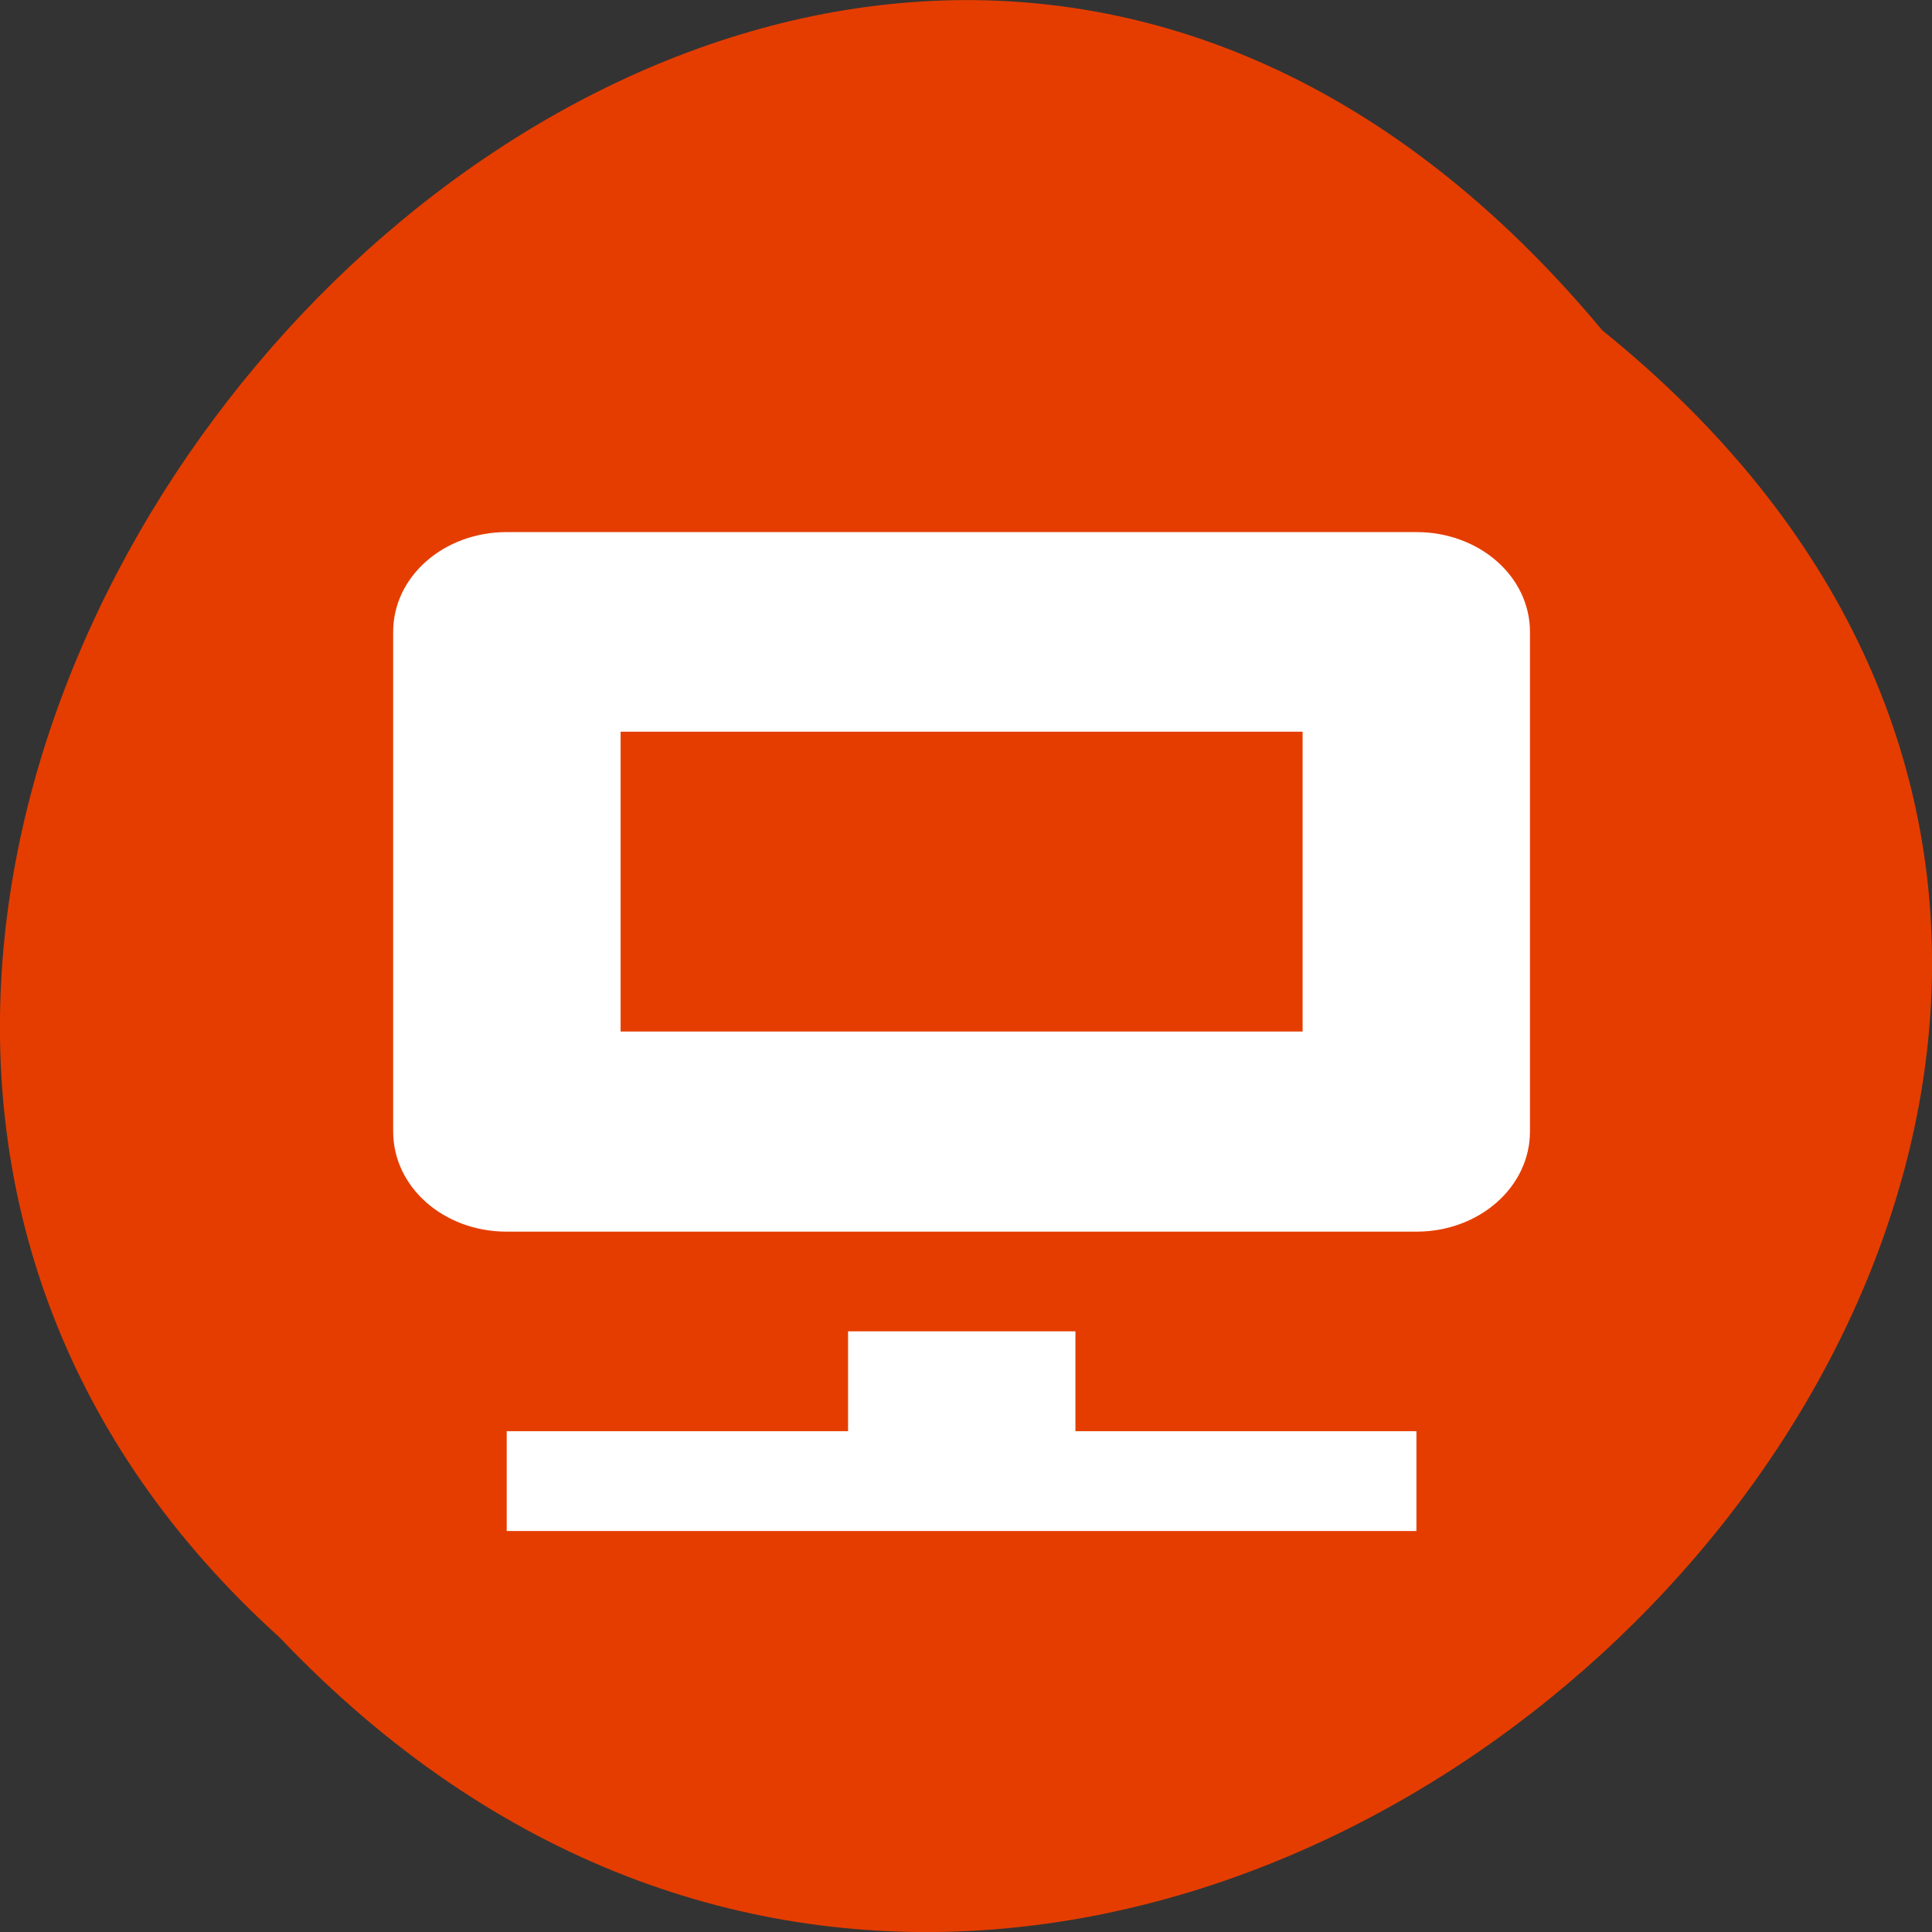 <svg xmlns="http://www.w3.org/2000/svg" viewBox="0 0 22 22"><rect x="0" y="0" width="22" height="22" fill="#333333" stroke="none"/><path d="m 18.246 3.762 c 11.164 9.012 -5.18 25.277 -15.059 14.887 c -9.898 -8.941 5.555 -26.297 15.059 -14.887" style="fill:#e53d00"/><path d="m 5.77 6.059 c -0.715 0 -1.293 0.504 -1.293 1.137 v 5.688 c 0 0.633 0.574 1.141 1.293 1.141 h 10.359 c 0.715 0 1.293 -0.508 1.293 -1.141 v -5.688 c 0 -0.633 -0.578 -1.137 -1.293 -1.137 m -9.062 2.273 h 7.766 v 3.414 h -7.766 m 2.59 3.414 v 1.137 h -3.887 v 1.137 h 10.359 v -1.137 h -3.883 v -1.137 h -2.594" style="fill:#fff"/></svg>
